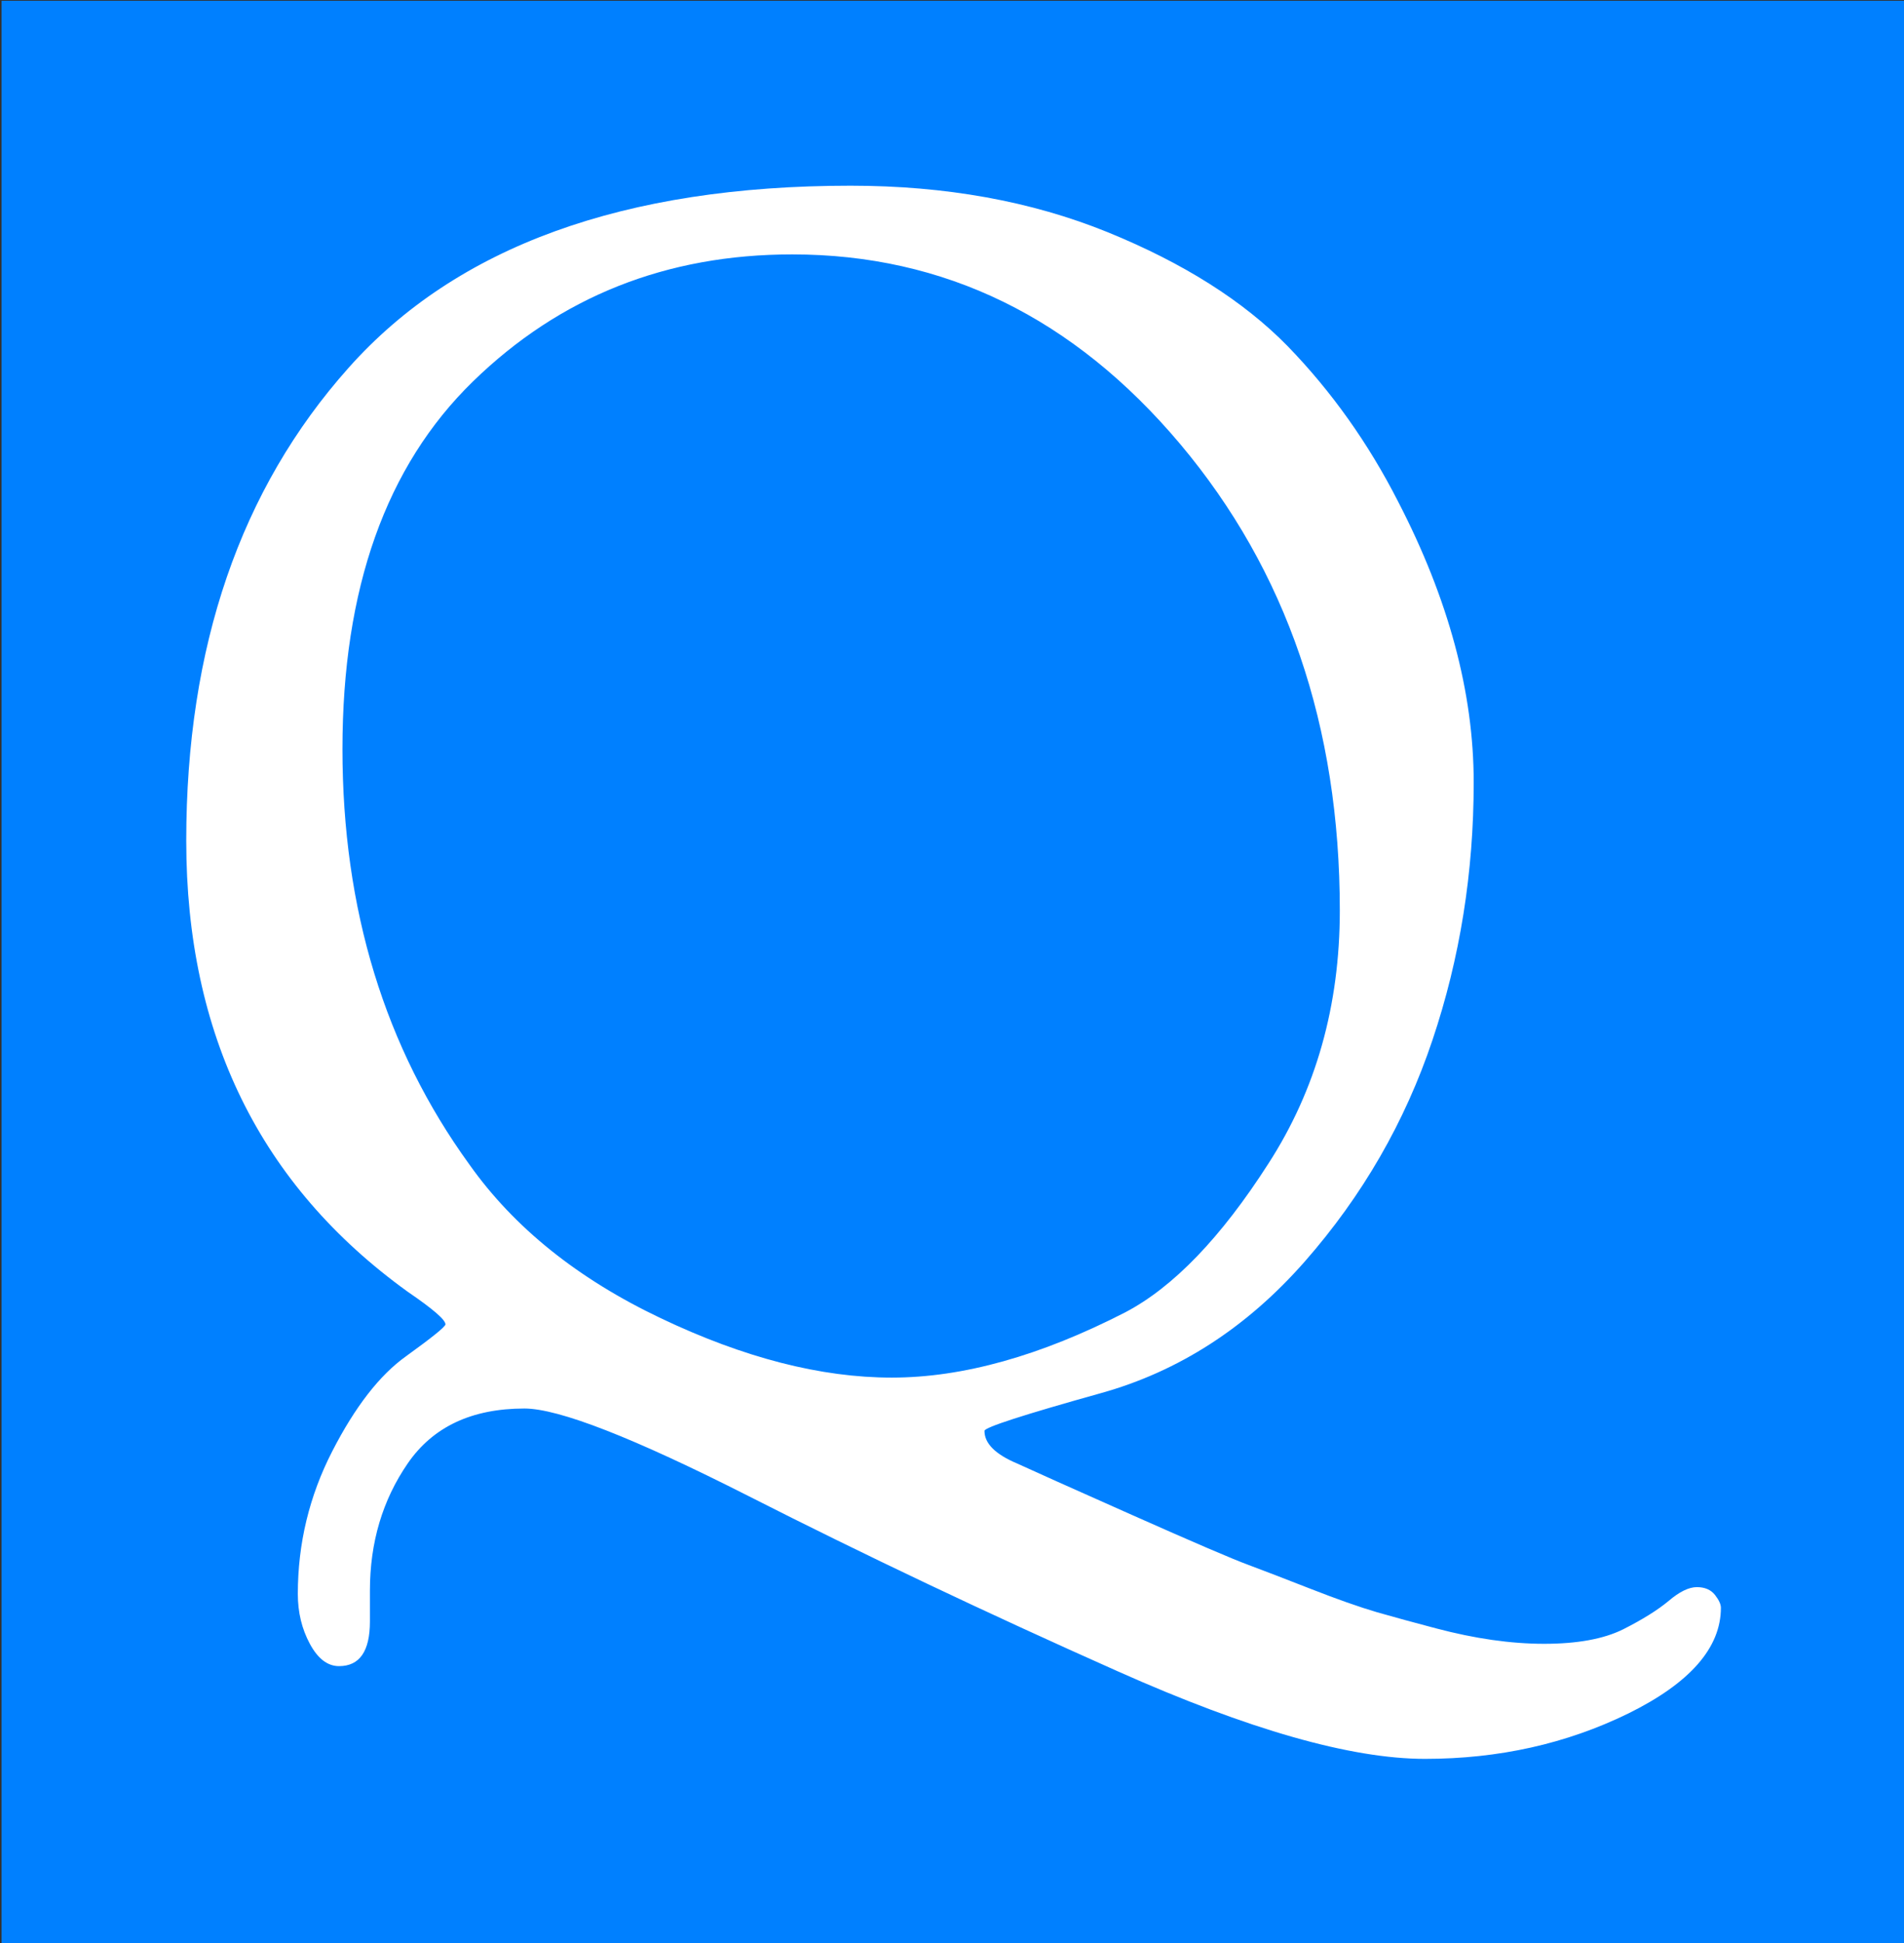 <svg xmlns="http://www.w3.org/2000/svg" version="1.1" xmlns:xlink="http://www.w3.org/1999/xlink" xmlns:svgjs="http://svgjs.dev/svgjs" width="1000" height="1020" viewBox="0 0 1000 1020"><rect x="0" y="0" width="1000" height="1020" fill="#333333" stroke="none"/><g transform="matrix(1,0,0,1,0.82,0.413)"><svg viewBox="0 0 242 247" data-background-color="#ffffff" preserveAspectRatio="xMidYMid meet" height="1020" width="1000" xmlns="http://www.w3.org/2000/svg" xmlns:xlink="http://www.w3.org/1999/xlink"><g id="tight-bounds" transform="matrix(1,0,0,1,-0.198,-0.1)"><svg viewBox="0 0 242.397 247.2" height="247.2" width="242.397"><g><svg viewBox="0 0 242.397 247.2" height="247.2" width="242.397"><g><svg viewBox="0 0 242.397 247.2" height="247.2" width="242.397"><g id="textblocktransform"><svg viewBox="0 0 242.397 247.2" height="247.2" width="242.397" id="textblock"><g><svg viewBox="0 0 242.397 247.2" height="247.2" width="242.397"><rect width="242.397" height="247.2" x="0" y="0" opacity="1" fill="#0080ff" data-fill-palette-color="tertiary"></rect><g transform="matrix(1,0,0,1,23.608,23.608)"><svg width="195.182" viewBox="2.25 -36.1 44.7 45.8" height="199.985" data-palette-color="#ffffff"><path d="M8.7-3.9L8.7-3.9Q2.25-8.55 2.25-17.03 2.25-25.5 6.98-30.8 11.7-36.1 21.6-36.1L21.6-36.1Q25.75-36.1 29.08-34.75 32.4-33.4 34.33-31.43 36.25-29.45 37.55-26.9L37.55-26.9Q39.75-22.65 39.75-18.73 39.75-14.8 38.55-11.23 37.35-7.65 34.83-4.78 32.3-1.9 28.9-0.95 25.5 0 25.5 0.15L25.5 0.15Q25.5 0.7 26.45 1.1L26.45 1.1Q27.1 1.4 29.8 2.6 32.5 3.8 33.18 4.05 33.85 4.3 35 4.75 36.15 5.2 36.93 5.43 37.7 5.65 38.65 5.9L38.65 5.9Q40.35 6.35 41.8 6.35 43.25 6.35 44.1 5.93 44.95 5.5 45.43 5.1 45.9 4.7 46.25 4.7 46.6 4.7 46.78 4.93 46.95 5.15 46.95 5.3L46.95 5.3Q46.95 7.05 44.25 8.38 41.55 9.7 38.33 9.7 35.1 9.7 29.38 7.15 23.65 4.6 18.63 2.05 13.6-0.5 12.1-0.5L12.1-0.5Q9.8-0.5 8.7 1.1 7.6 2.7 7.6 4.8L7.6 4.8 7.6 5.7Q7.6 7 6.7 7L6.7 7Q6.2 7 5.85 6.35 5.5 5.7 5.5 4.9L5.5 4.9Q5.5 2.7 6.5 0.75 7.5-1.2 8.65-2.02 9.8-2.85 9.8-2.95L9.8-2.95Q9.8-3.15 8.7-3.9ZM19.9-34.1Q14.4-34.1 10.6-30.4 6.8-26.7 6.8-19.7 6.8-12.7 10.5-7.6L10.5-7.6Q12.45-4.85 16.07-3.13 19.7-1.4 22.8-1.4 25.9-1.4 29.6-3.3L29.6-3.3Q31.7-4.4 33.77-7.63 35.85-10.85 35.85-15L35.85-15Q35.85-23.05 31.2-28.58 26.55-34.1 19.9-34.1L19.9-34.1Z" opacity="1" transform="matrix(1,0,0,1,0,0)" fill="#ffffff" class="undefined-text-0" data-fill-palette-color="quaternary" id="text-0"></path></svg></g></svg></g></svg></g></svg></g></svg></g><defs></defs></svg><rect width="242.397" height="247.2" fill="none" stroke="none" visibility="hidden"></rect></g></svg></g></svg>
